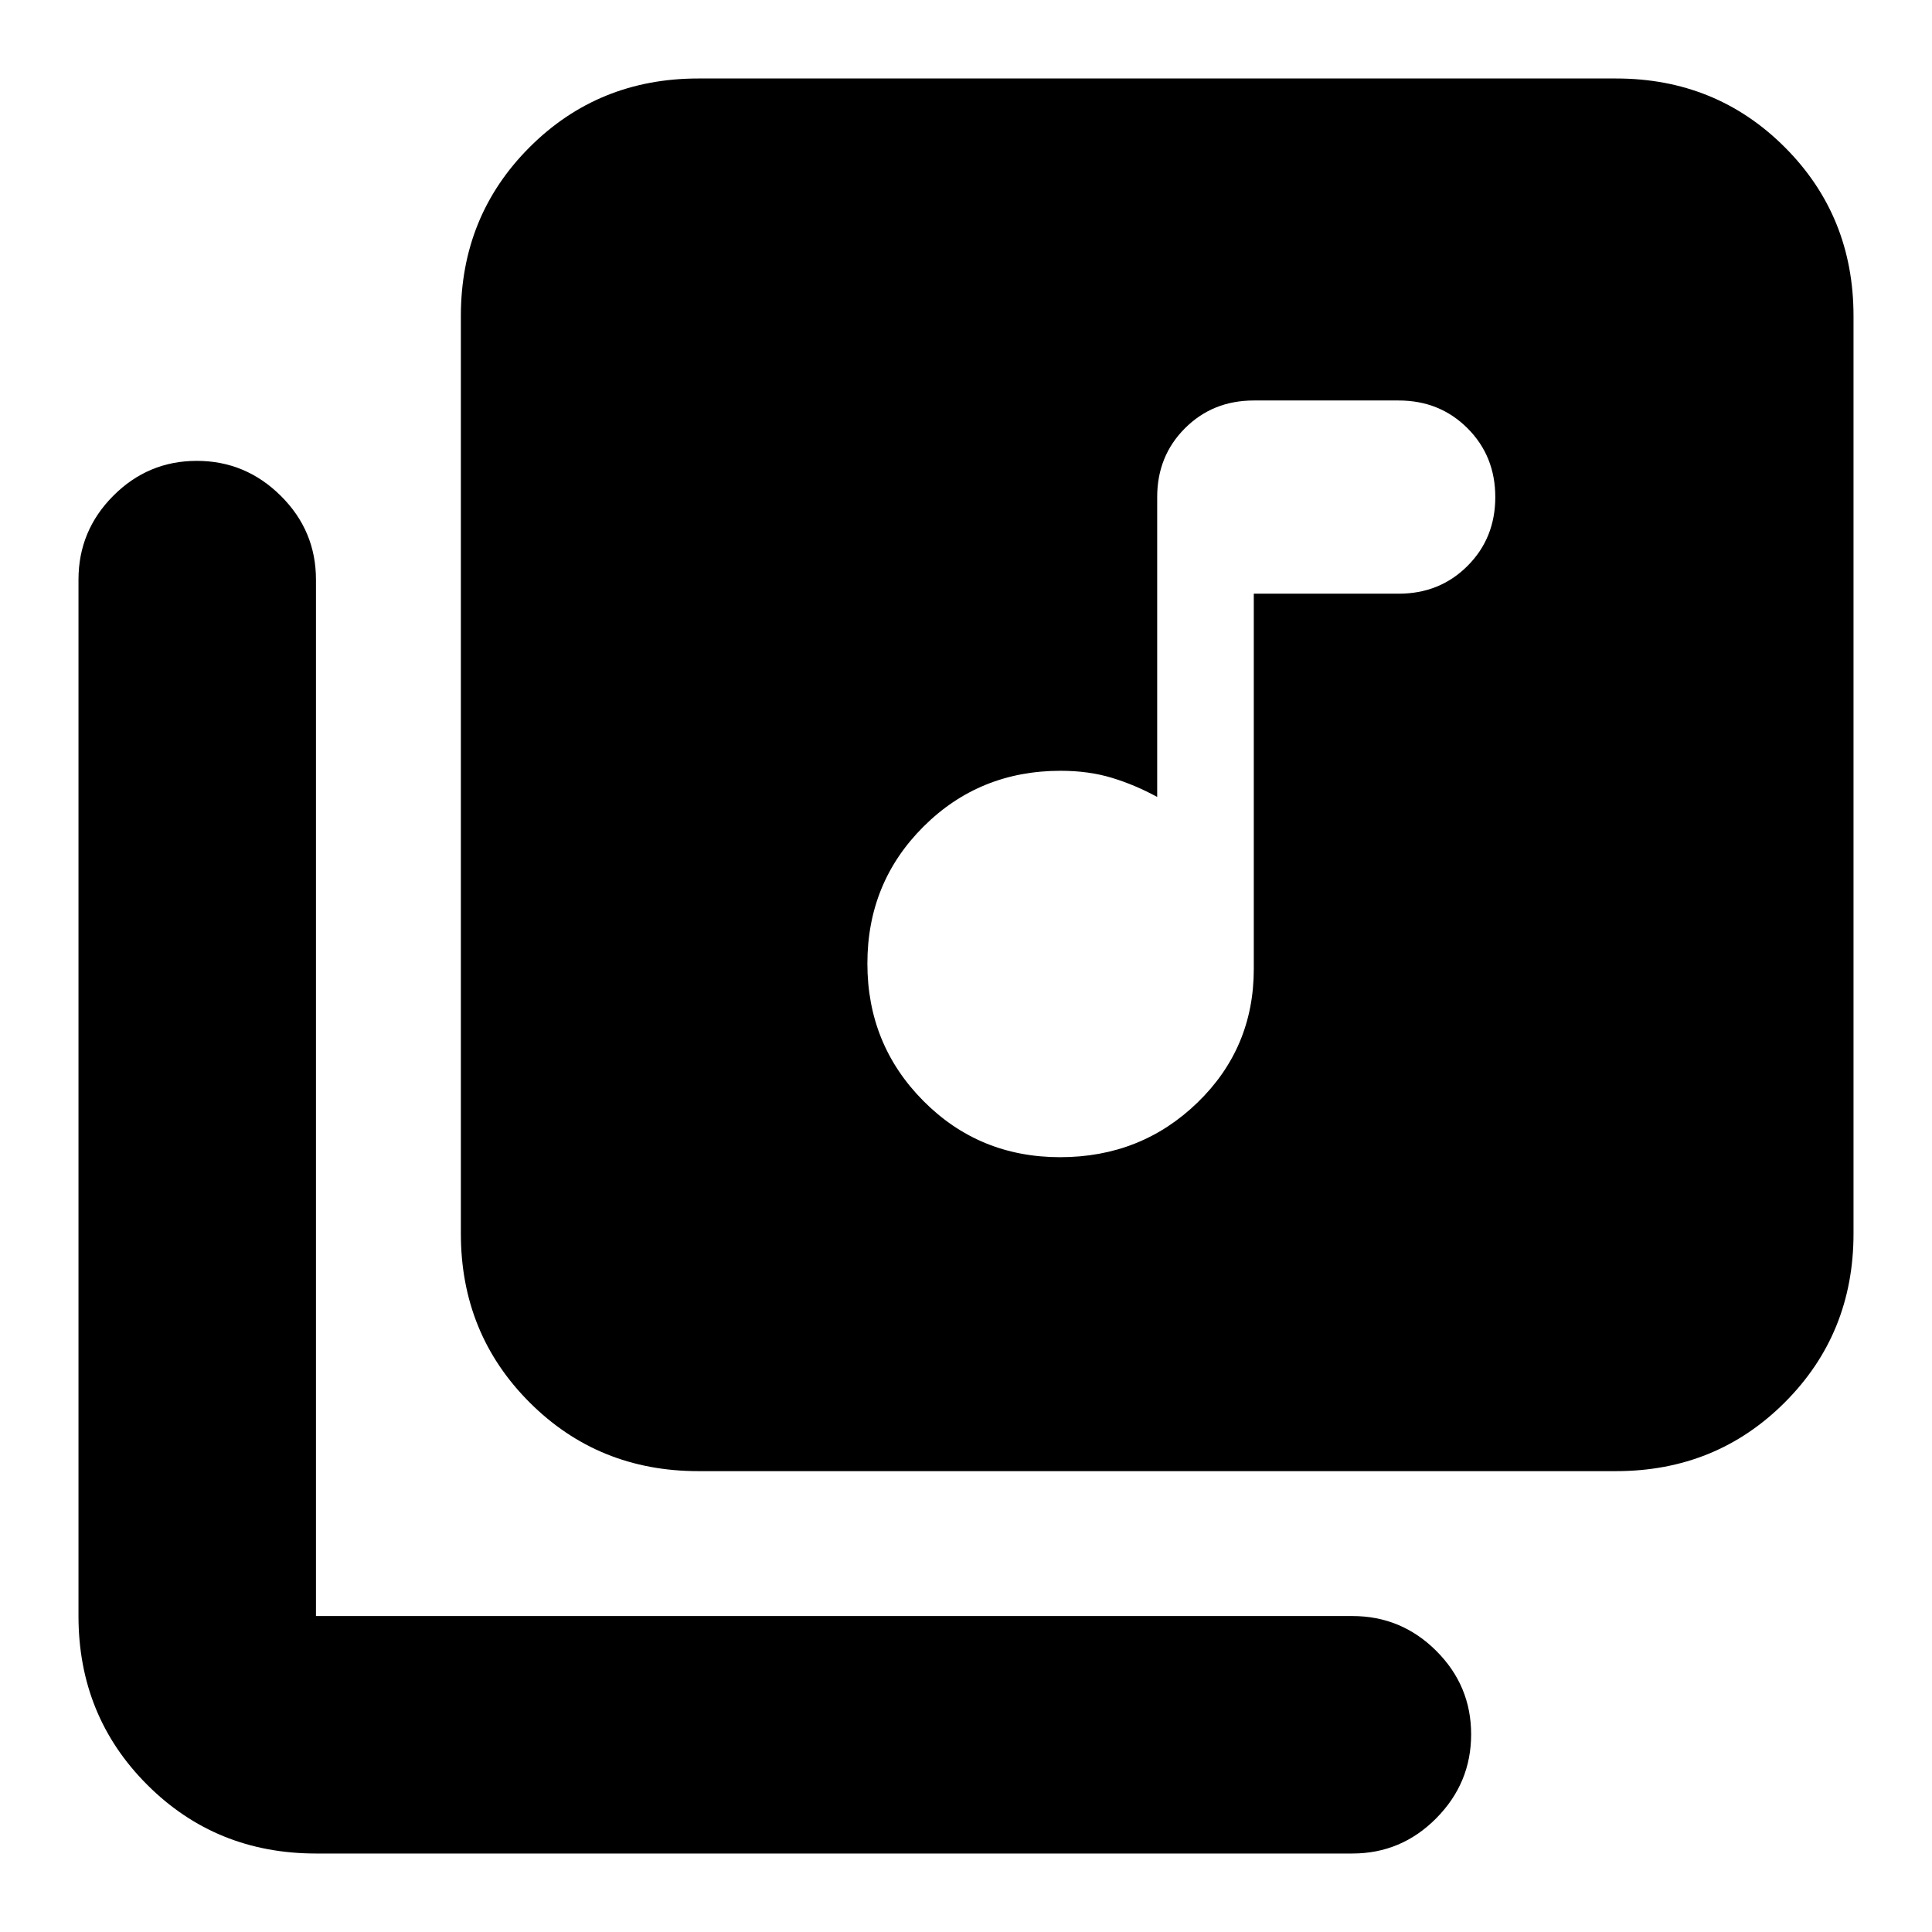 <svg xmlns="http://www.w3.org/2000/svg" height="20" viewBox="0 -960 960 960" width="20"><path d="M526.775-385Q567-385 595-412.115q28-27.115 28-66.385V-665h72q20.4 0 34.2-13.8Q743-692.6 743-713q0-20.4-13.8-34.2Q715.4-761 695-761h-72q-20.4 0-34.2 13.8Q575-733.4 575-713v149q-11-6-22.5-9.5T527-577q-40.32 0-68.16 27.775-27.84 27.774-27.84 68Q431-441 458.775-413q27.774 28 68 28ZM347-229q-49.7 0-83.85-34.15Q229-297.3 229-347v-456q0-49.7 34.15-83.85Q297.3-921 347-921h456q49.7 0 83.85 34.15Q921-852.7 921-803v456q0 49.7-34.15 83.85Q852.7-229 803-229H347ZM157-39q-49.7 0-83.85-34.15Q39-107.3 39-157v-515q0-24.3 17.29-41.65Q73.578-731 97.79-731q24.21 0 41.71 17.35T157-672v515h515q24.3 0 41.65 17.289 17.35 17.29 17.35 41.5Q731-74 713.65-56.5T672-39H157Z"/></svg>